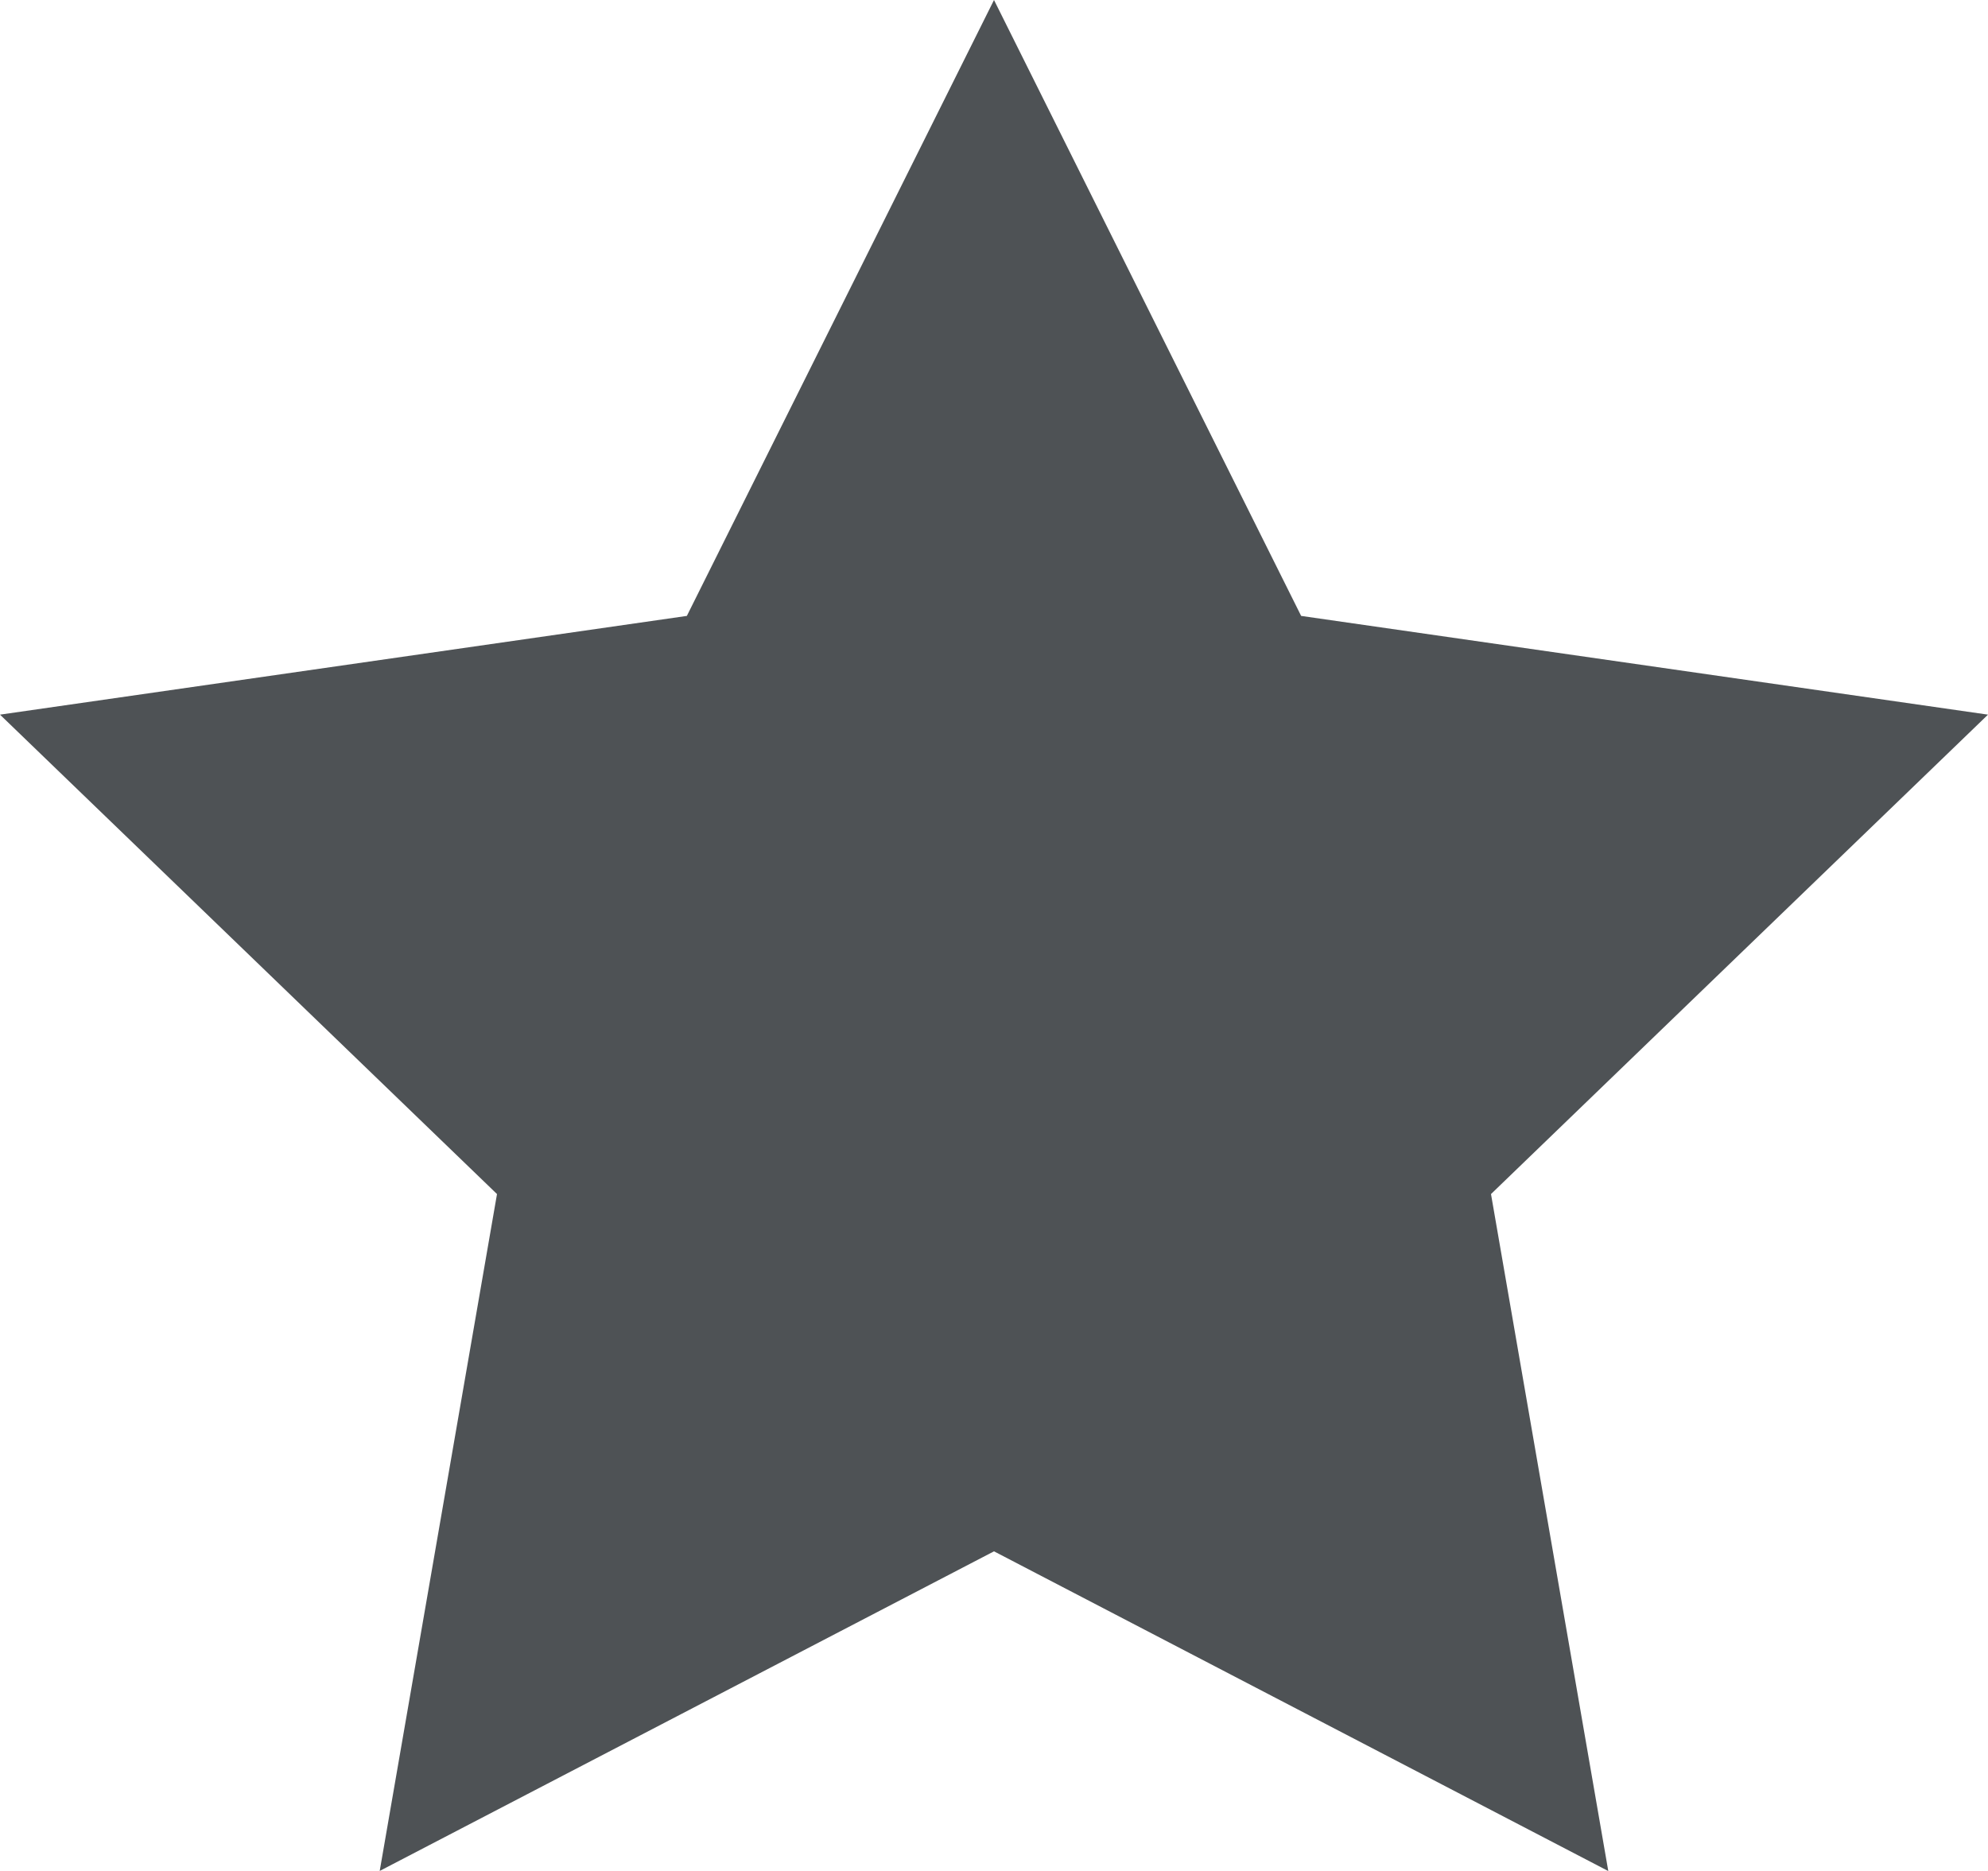 <svg id="Icons_UI_Star_12_Purple" data-name="Icons / UI / Star 12 / Purple" xmlns="http://www.w3.org/2000/svg" width="18" height="16.941" viewBox="0 0 18 16.941">
  <path id="_1" data-name="1" d="M9,0l2.781,5.577L18,6.471l-4.5,4.341,1.062,6.13L9,14.047,3.438,16.941,4.5,10.812,0,6.471l6.219-.894Z" fill="#4e5255"/>
</svg>
